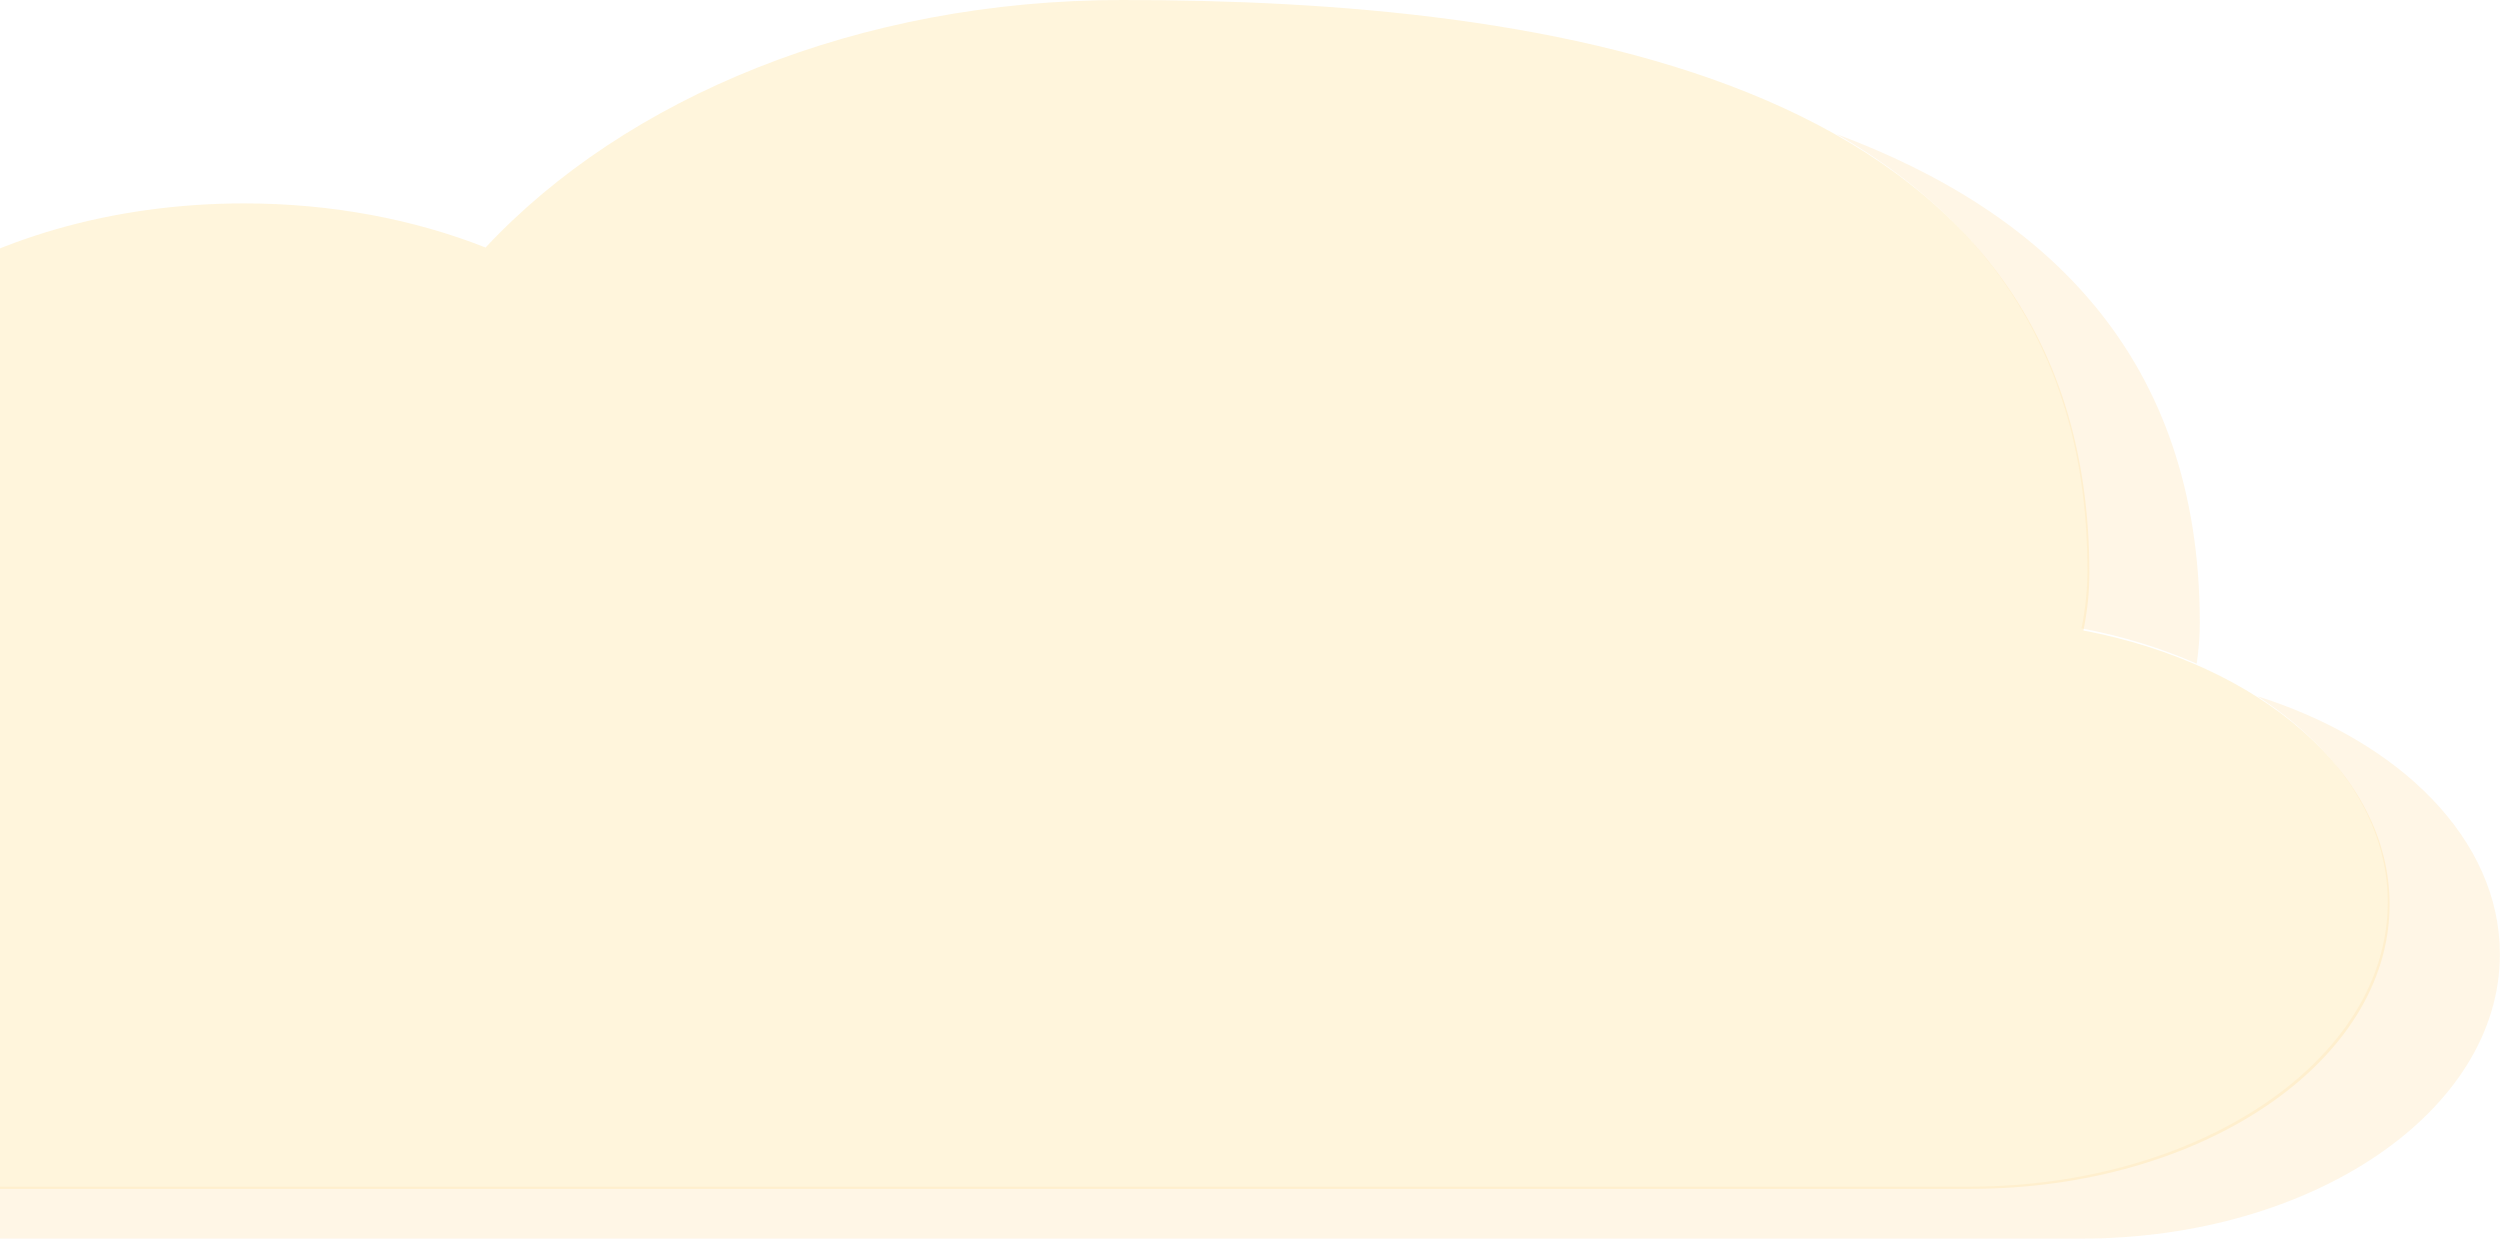 <svg width="658" height="326" viewBox="0 0 658 326" fill="none" xmlns="http://www.w3.org/2000/svg">
<g clip-path="url(#clip0_62_77)">
<path d="M548.361 165.953C549.378 160.975 549.931 155.938 549.931 150.822C549.931 20.07 407.865 0 295.375 0C225.869 0 164.535 25.799 127.805 65.149C109.105 57.78 87.409 53.533 64.231 53.533C-5.828 53.533 -62.625 92.113 -62.625 139.7C-62.625 147.839 -60.938 155.701 -57.826 163.168H-82.779C-143.648 163.188 -193 196.71 -193 238.055C-193 279.4 -143.648 312.903 -82.808 312.903H518.755C579.624 312.903 628.947 279.381 628.947 238.055C628.947 203.683 594.834 174.744 548.361 165.953Z" fill="#FFDB81" fill-opacity="0.27"/>
<path d="M594.136 183.238C615.249 196.869 628.453 216.129 628.453 237.483C628.453 278.828 579.1 312.331 518.261 312.331H-83.331C-99.879 312.331 -115.554 309.842 -129.659 305.397C-109.883 318.158 -83.186 326 -53.784 326H547.779C608.648 326 657.971 292.478 657.971 251.152C657.971 221.047 631.826 195.13 594.107 183.238H594.136Z" fill="#FFE3AF" fill-opacity="0.32"/>
<path d="M549.408 150.249C549.408 155.365 548.855 160.403 547.837 165.381C558.714 167.435 568.922 170.615 578.17 174.685C578.693 171.129 578.984 167.534 578.984 163.919C578.984 94.009 538.356 55.746 483.333 35.281C522.71 57.741 549.408 93.614 549.408 150.269V150.249Z" fill="#FFE3AF" fill-opacity="0.32"/>
</g>
<defs>
<clipPath id="clip0_62_77">
<rect width="851" height="326" fill="white" transform="translate(-193)"/>
</clipPath>
</defs>
</svg>
